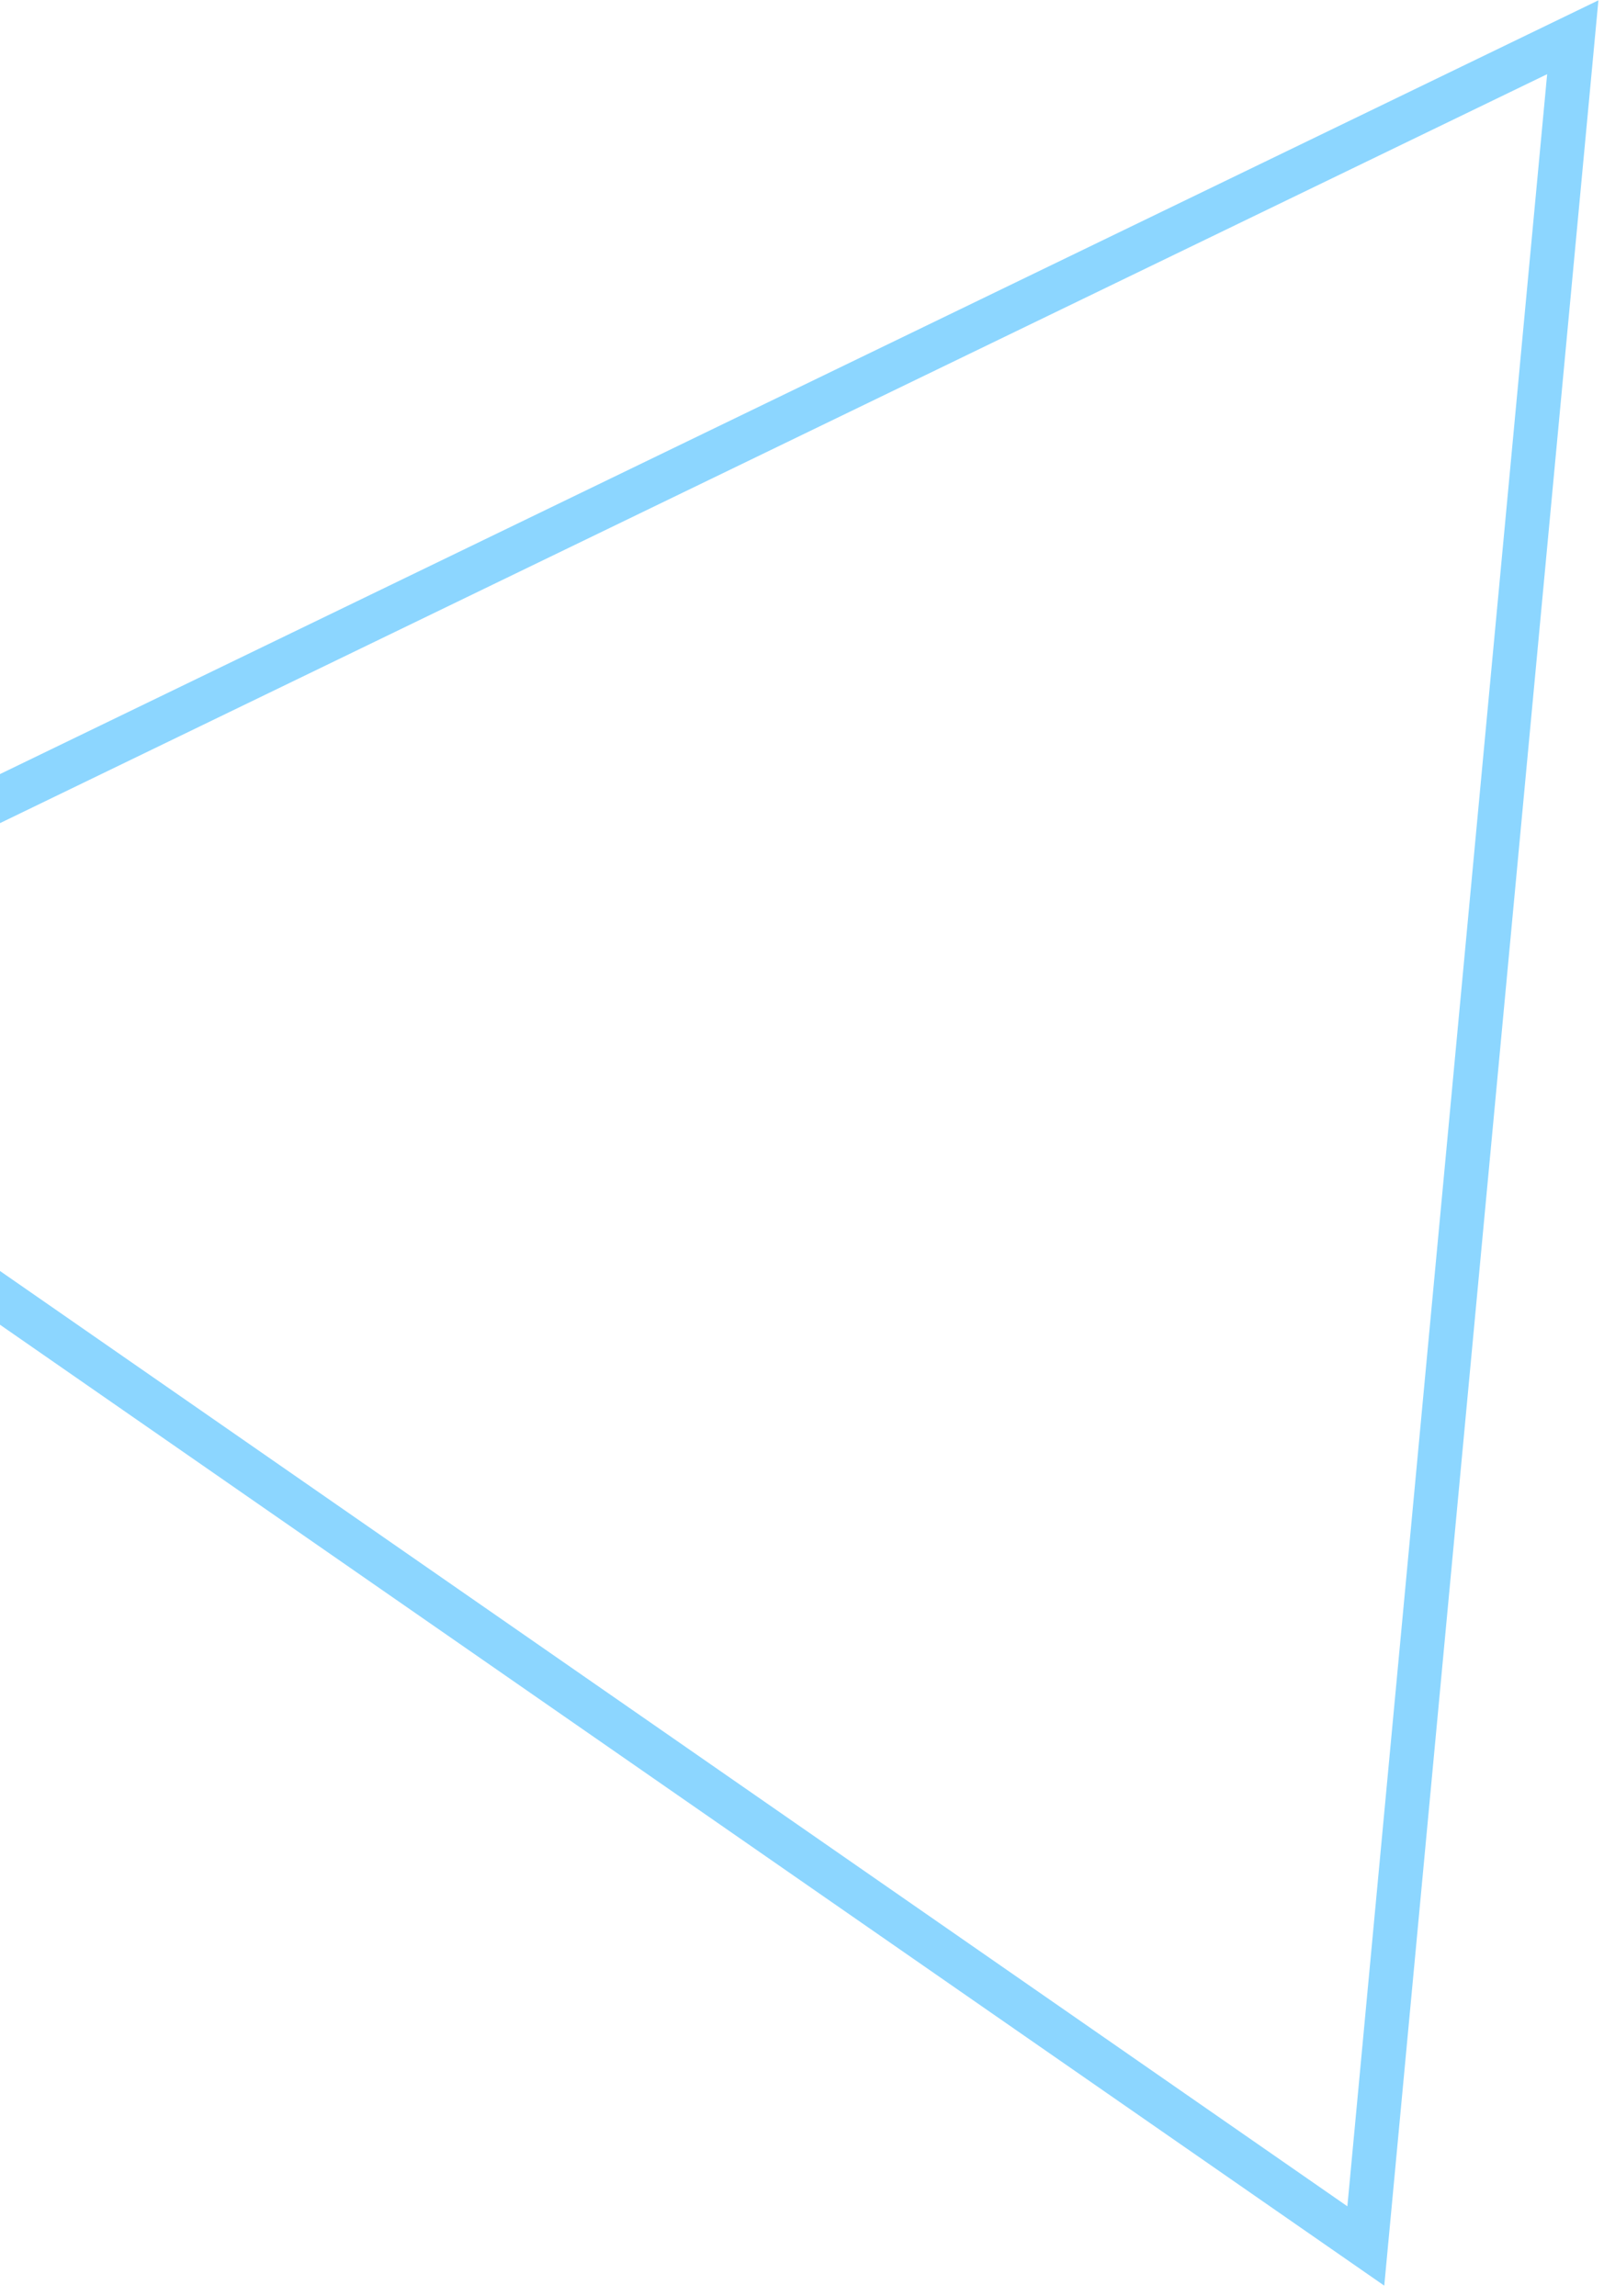 <svg width="109" height="156" viewBox="0 0 109 156" fill="none" xmlns="http://www.w3.org/2000/svg">
<path d="M106.63 5.18L106.878 2.531L104.483 3.69L-26.483 67.079L-28.794 68.198L-26.685 69.661L90.705 151.138L92.814 152.602L93.054 150.046L106.63 5.18Z" stroke="#8CD6FF" stroke-width="3"/>
</svg>
